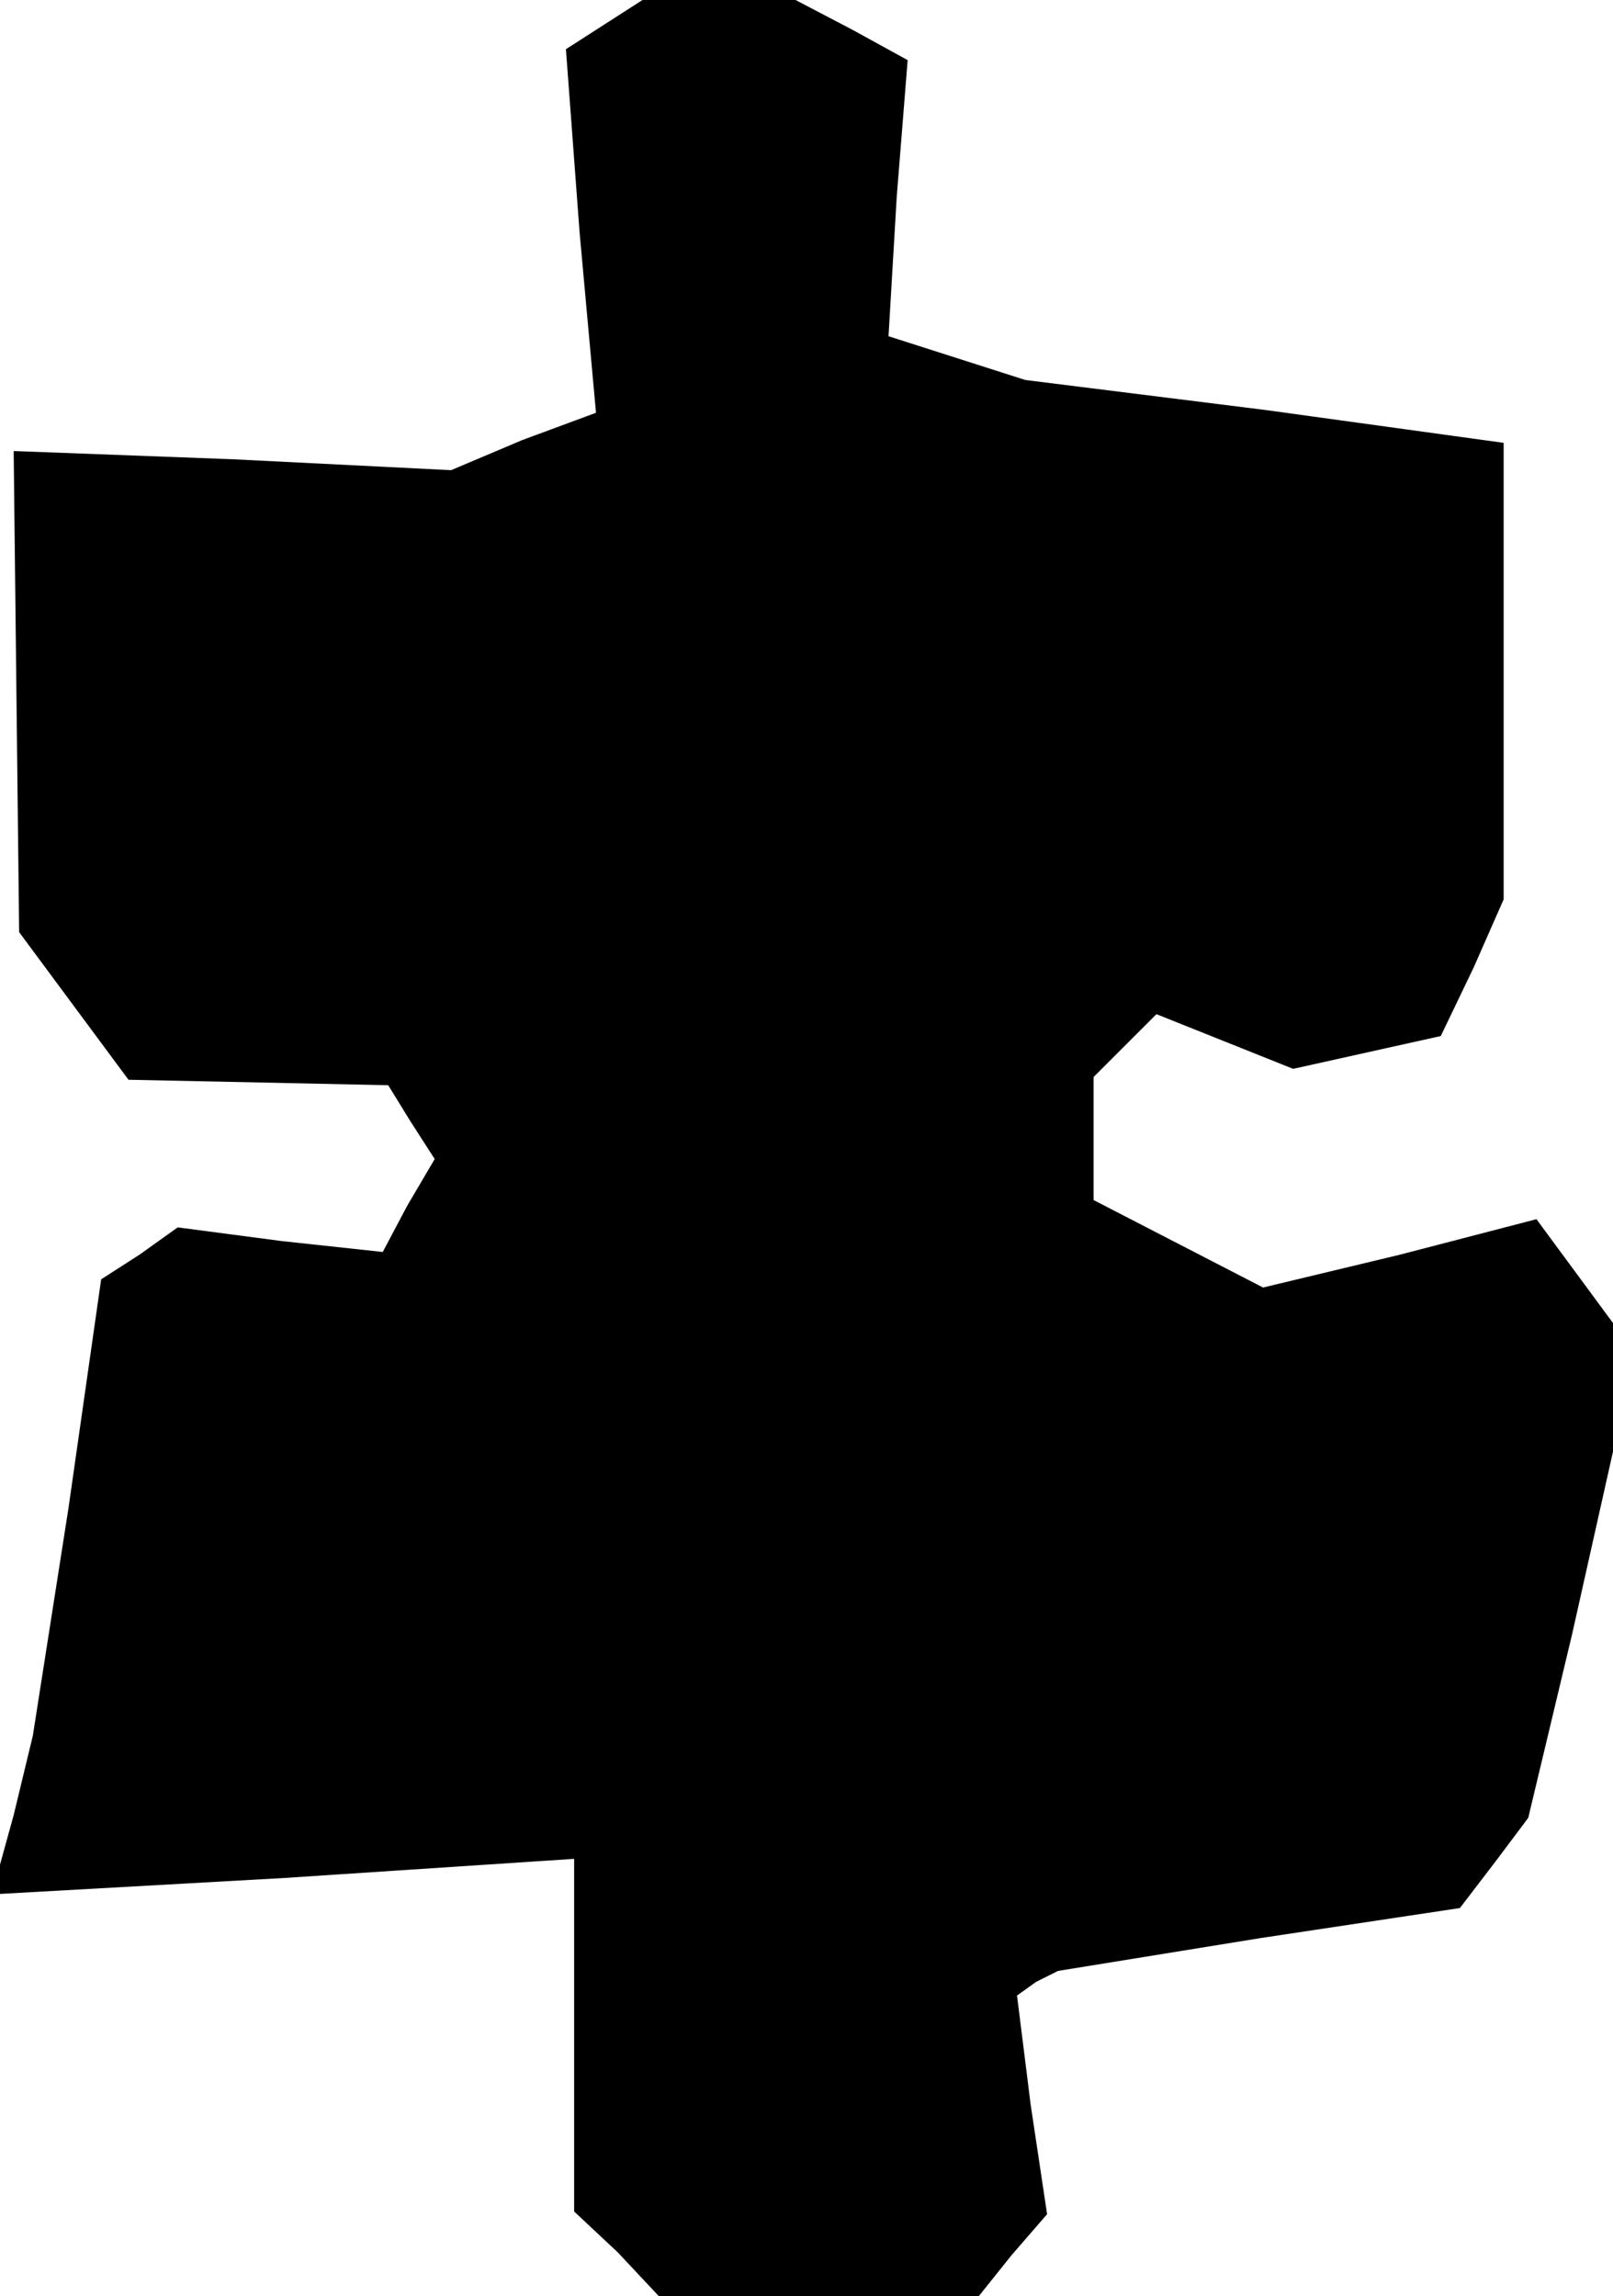 <?xml version="1.0" standalone="no"?>
<!DOCTYPE svg PUBLIC "-//W3C//DTD SVG 20010904//EN"
 "http://www.w3.org/TR/2001/REC-SVG-20010904/DTD/svg10.dtd">
<svg version="1.0" xmlns="http://www.w3.org/2000/svg"
 width="59pt" height="84pt" viewBox="0 0 59 84"
 preserveAspectRatio="xMidYMid meet">
<g transform="translate(0,84) scale(0.1,-0.1)"
fill="#000000" stroke="none">
<path d="M221 831 l-14 -9 5 -67 6 -66 -27 -10 -26 -11 -80 4 -80 3 1 -88 1
-88 20 -27 20 -27 48 -1 47 -1 8 -13 9 -14 -10 -17 -9 -17 -37 4 -38 5 -14
-10 -14 -9 -12 -84 -13 -83 -7 -29 -8 -29 107 6 106 7 0 -64 0 -65 16 -15 15
-16 58 0 59 0 12 15 13 15 -6 40 -5 40 7 5 8 4 74 12 73 11 13 17 12 16 16 67
15 67 0 24 0 23 -14 19 -14 19 -50 -13 -50 -12 -31 16 -31 16 0 22 0 23 11 11
12 12 25 -10 25 -10 27 6 27 6 12 25 11 25 0 83 0 84 -87 12 -88 11 -25 8 -25
8 3 51 4 50 -20 11 -21 11 -28 0 -28 0 -14 -9z"/>
</g>
</svg>
